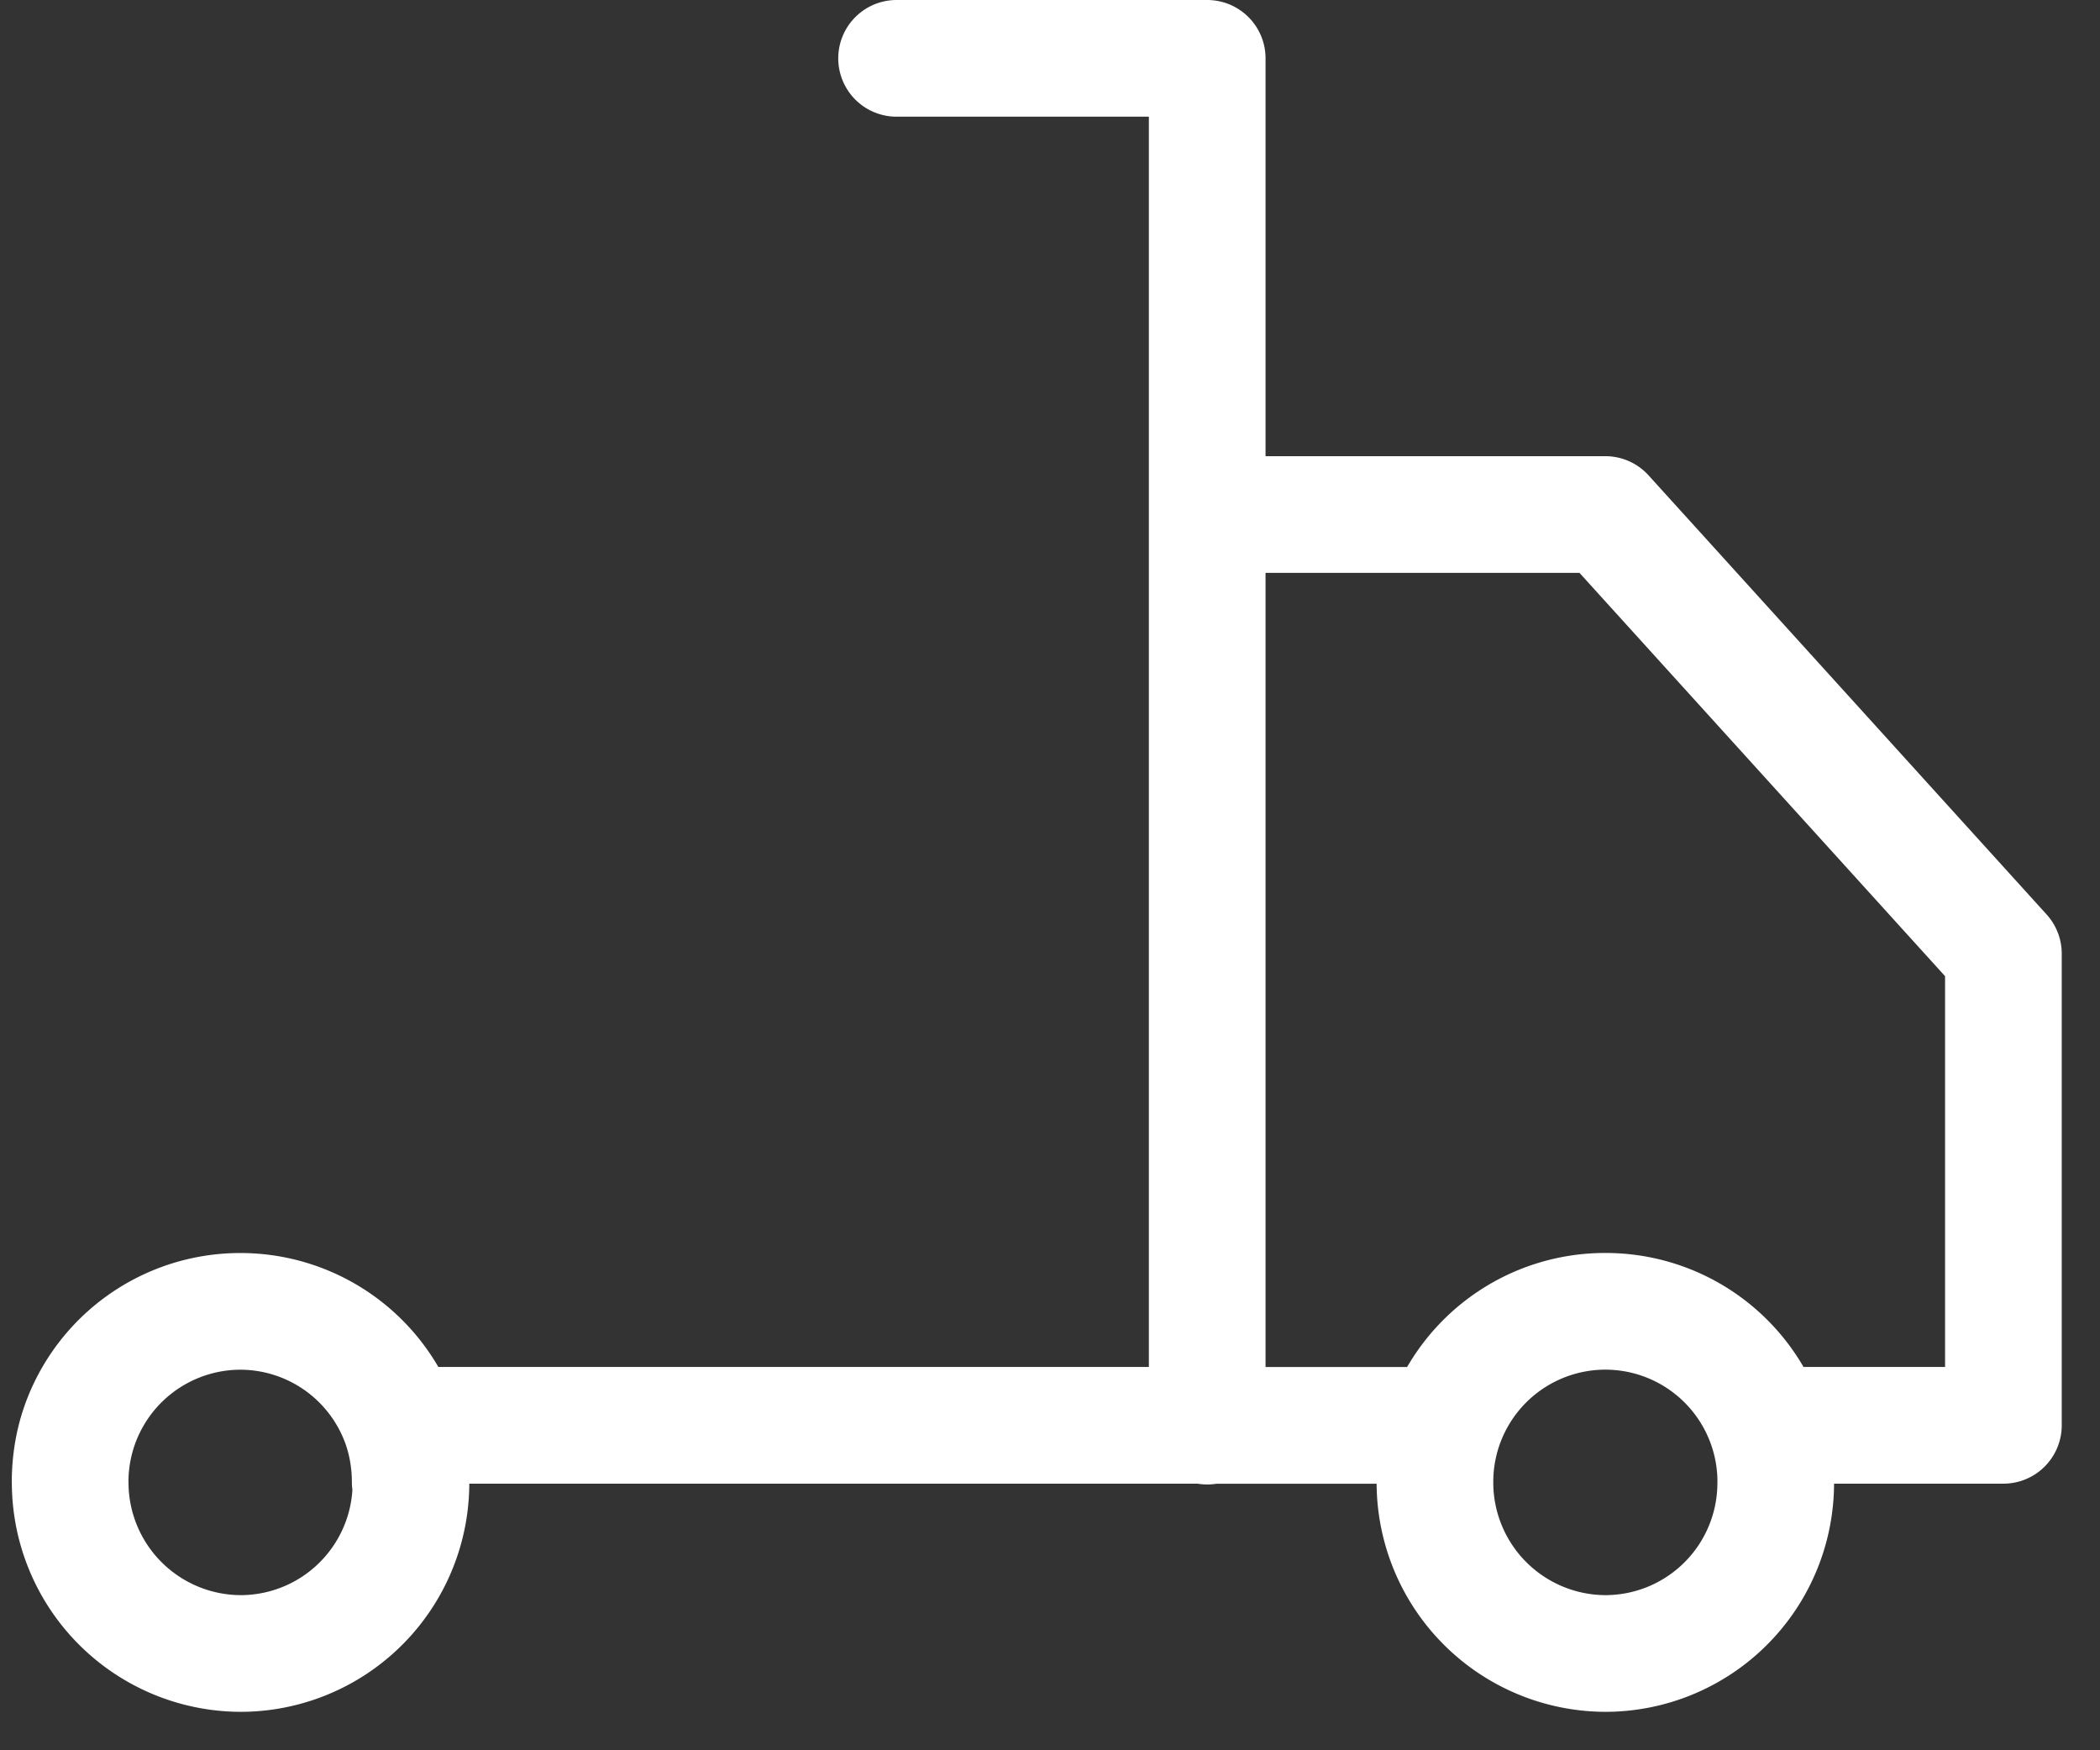 <svg width="36" height="30" fill="none" xmlns="http://www.w3.org/2000/svg"><rect width="100%" height="100%" fill="#333333" stroke="none"/><path d="M30.281 24.43h4.063v-8.084L27.52 8.819h-6.825v15.625m9.587-.013a2.92 2.92 0 0 0-2.762-1.955m2.762 1.955c.106.306.16.638.16.97a2.923 2.923 0 0 0-2.922-2.925m0 0a2.92 2.92 0 0 0-2.762 1.955m2.762-1.955a2.923 2.923 0 0 0-2.921 2.926c0-.333.053-.665.16-.971m0 0h-4.064m0 0V1H15.37m5.325 23.43H6.884M4.11 22.477a2.92 2.92 0 0 1 2.762 1.955c.106.306.16.638.16.97m-2.909-2.925a2.92 2.92 0 0 0-2.761 1.955c-.107.306-.16.638-.16.97a2.923 2.923 0 0 1 2.921-2.925zm0 0a2.923 2.923 0 0 1 2.922 2.926m23.396.013a2.923 2.923 0 0 1-2.92 2.925 2.932 2.932 0 0 1-2.922-2.925m-17.554 0a2.923 2.923 0 0 1-2.922 2.925 2.932 2.932 0 0 1-2.92-2.925" stroke="#fff" stroke-width="2" stroke-linecap="round" stroke-linejoin="round"/></svg>